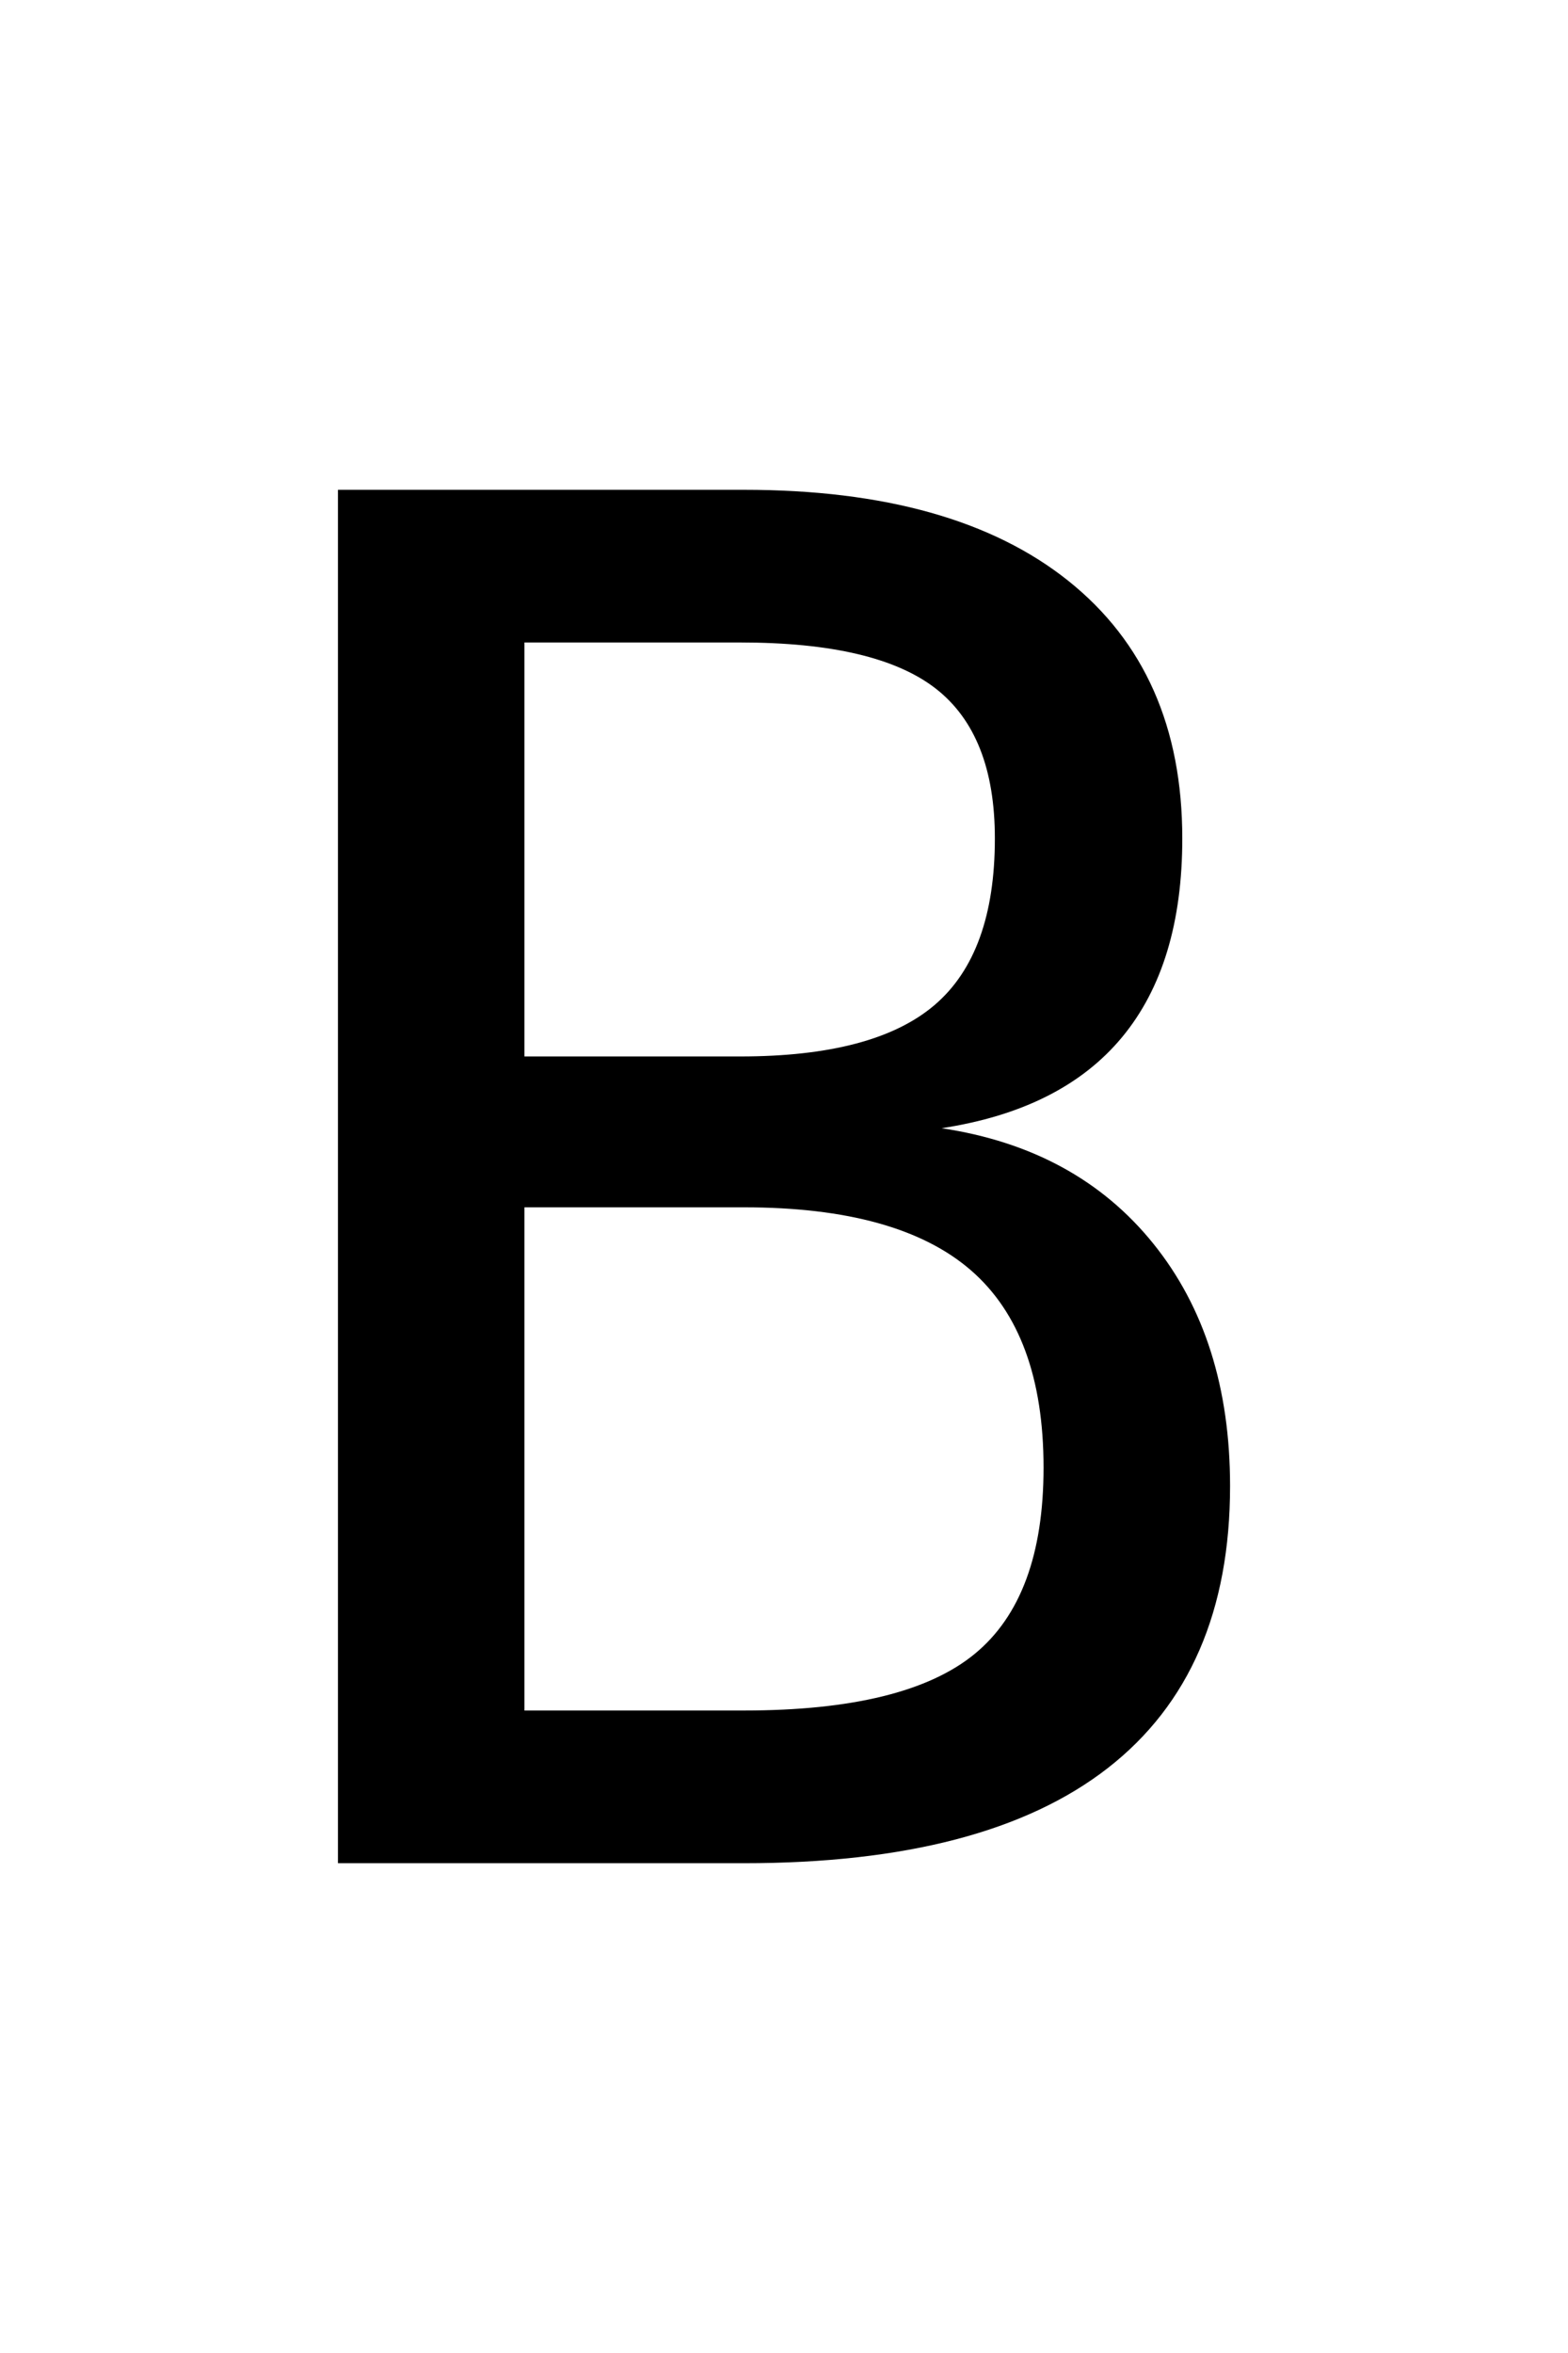 <?xml version="1.0" encoding="utf-8"?>
<!-- Generator: Adobe Illustrator 16.2.0, SVG Export Plug-In . SVG Version: 6.00 Build 0)  -->
<!DOCTYPE svg PUBLIC "-//W3C//DTD SVG 1.1//EN" "http://www.w3.org/Graphics/SVG/1.1/DTD/svg11.dtd">
<svg version="1.1" id="Layer_1" xmlns="http://www.w3.org/2000/svg" xmlns:xlink="http://www.w3.org/1999/xlink" x="0px" y="0px"
	 width="100px" height="150px" viewBox="0 0 100 150" enable-background="new 0 0 100 150" xml:space="preserve">
<g enable-background="new    ">
	<path d="M21.552,31.224h25.899c8.945,0,15.84,1.935,20.684,5.806c4.844,3.87,7.266,9.344,7.266,16.419
		c0,5.357-1.279,9.579-3.838,12.667c-2.559,3.089-6.396,5.024-11.514,5.806c5.742,0.86,10.244,3.313,13.506,7.36
		c3.262,4.046,4.893,9.197,4.893,15.451c0,7.938-2.598,13.928-7.793,17.975s-12.93,6.069-23.203,6.069H21.552V31.224z
		 M33.447,40.958v26.389h13.77c5.703,0,9.834-1.094,12.393-3.284c2.559-2.189,3.838-5.727,3.838-10.614
		c0-4.417-1.26-7.603-3.779-9.559c-2.52-1.954-6.67-2.932-12.451-2.932H33.447z M33.447,76.965v32.077h14.004
		c6.875,0,11.777-1.202,14.707-3.606s4.395-6.363,4.395-11.875c0-5.708-1.543-9.9-4.629-12.579
		c-3.086-2.677-7.91-4.017-14.473-4.017H33.447z"/>
</g>
</svg>

